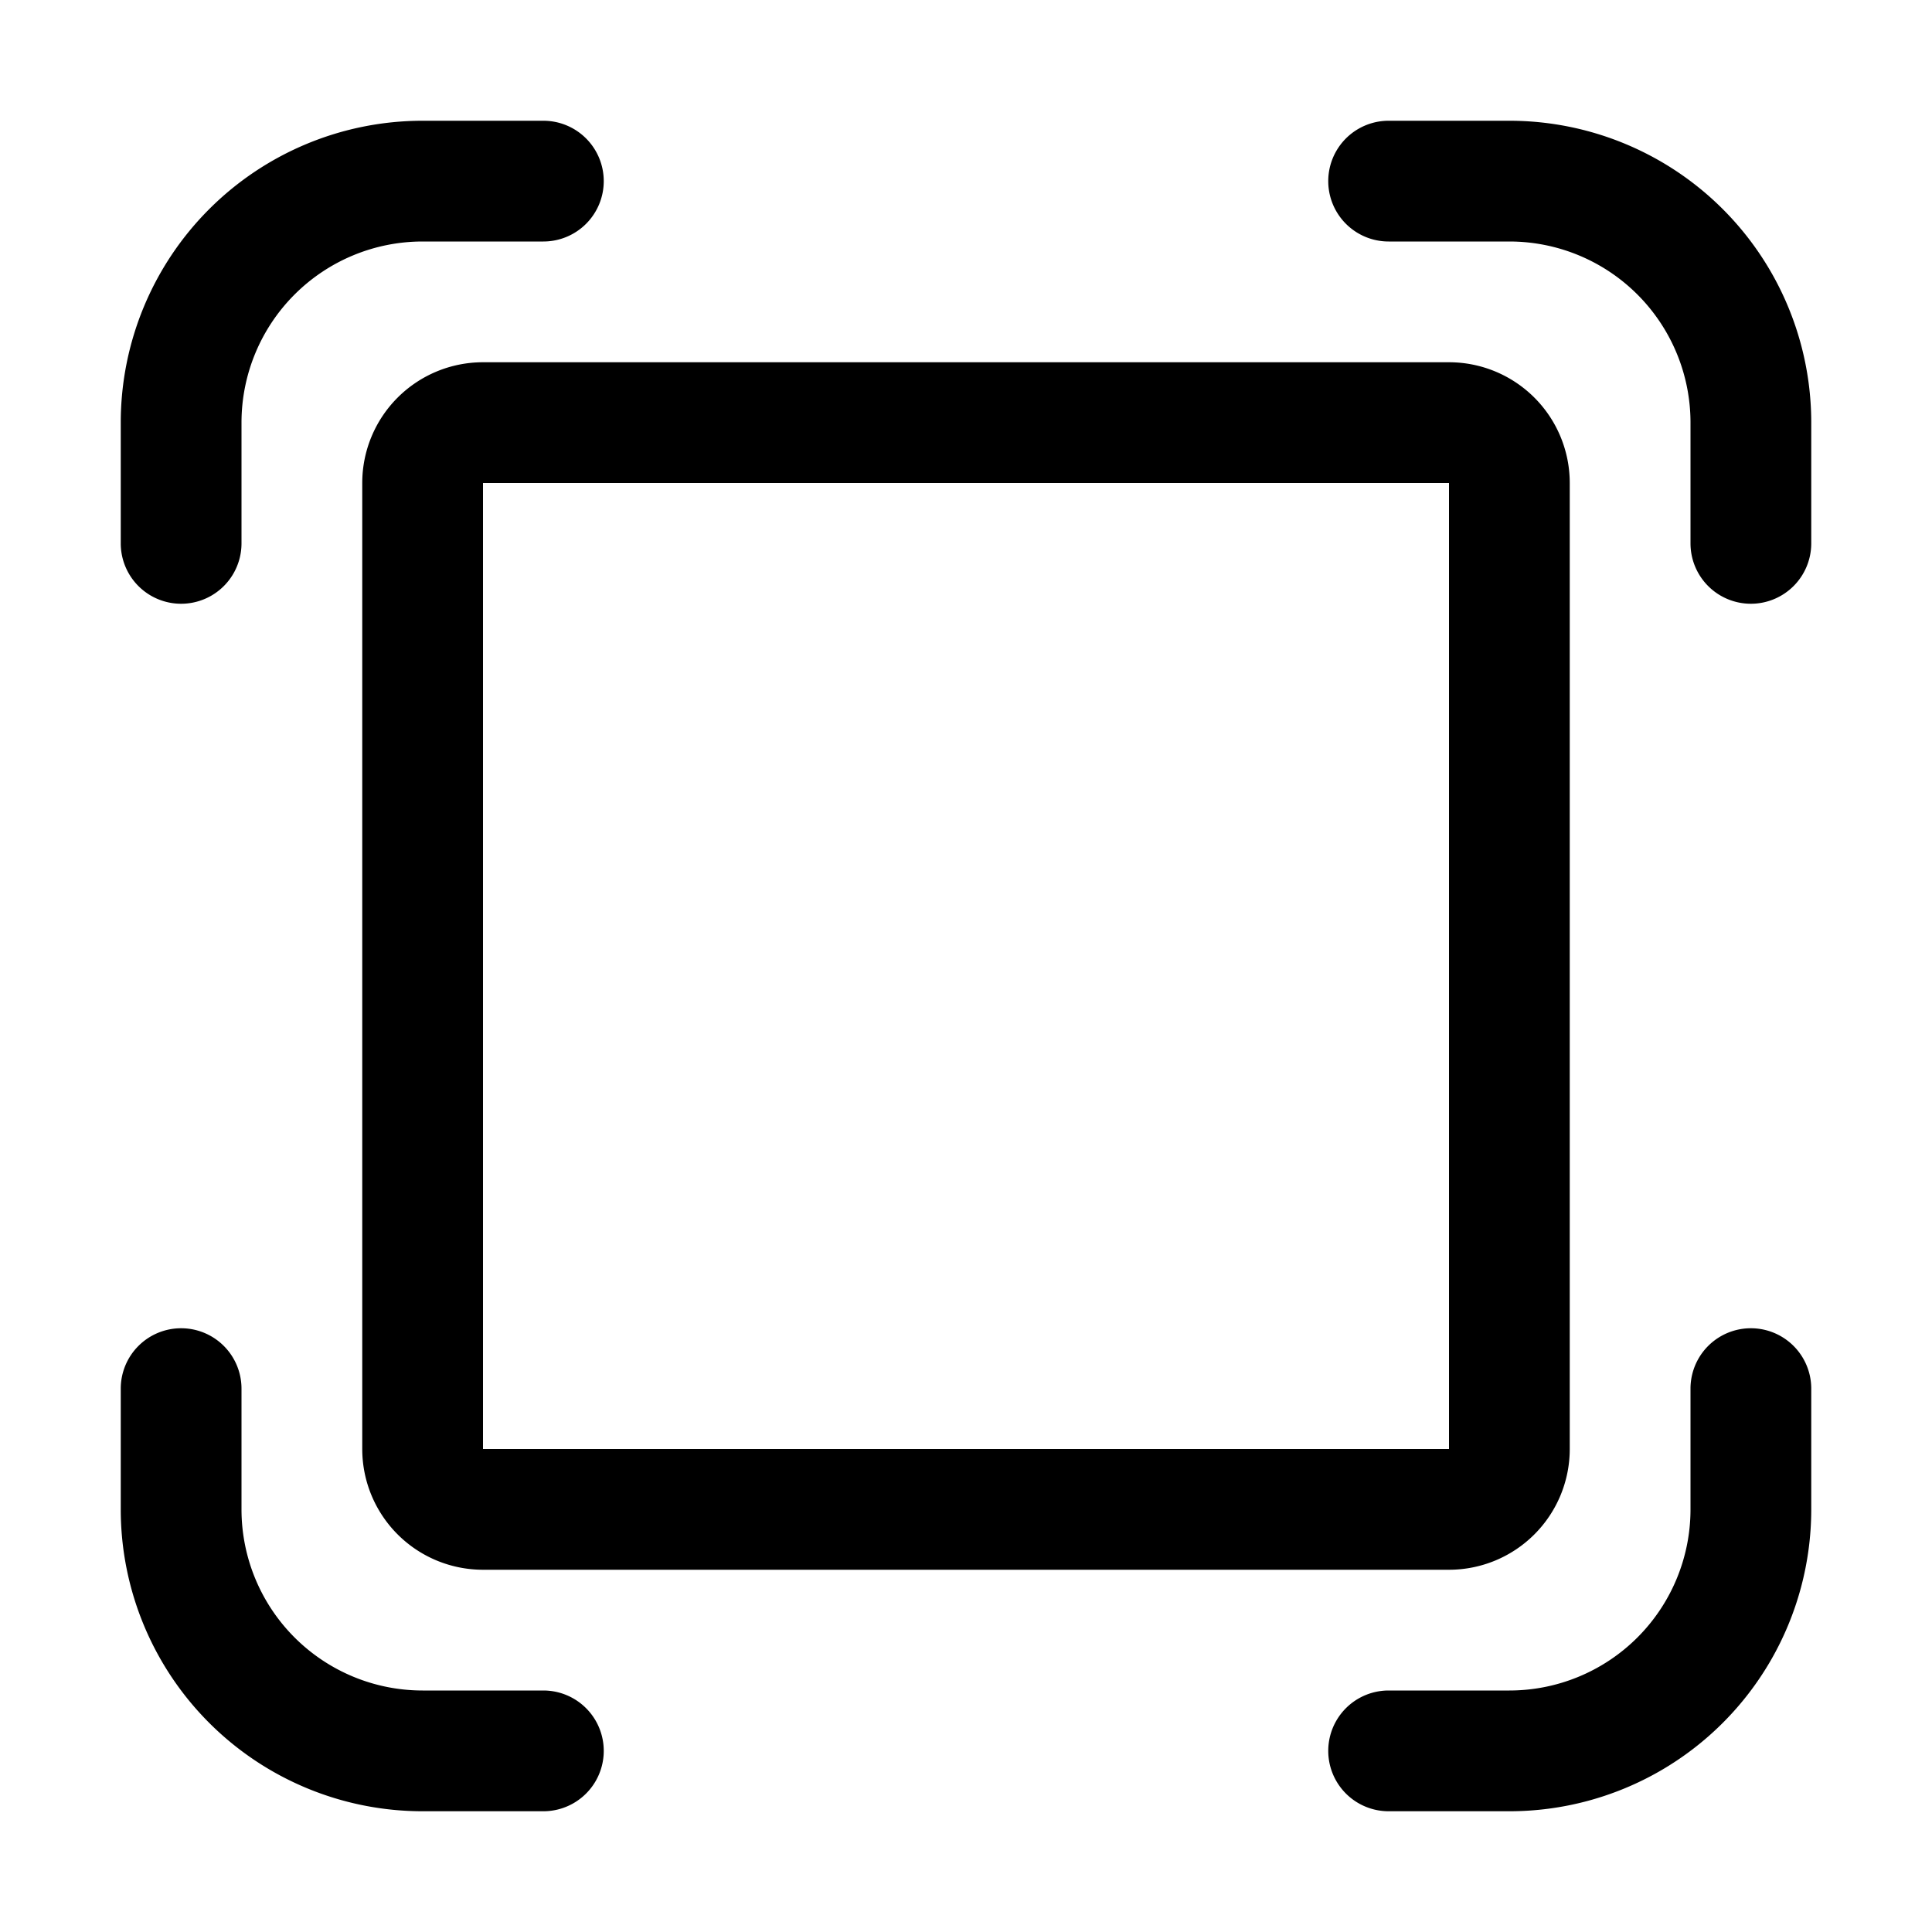 <svg xmlns="http://www.w3.org/2000/svg" width="32" height="32" viewBox="0 0 32 32"><path d="M29 10a1 1 0 0 1-1-1V7a3 3 0 0 0-3-3h-2a1 1 0 1 1 0-2h2a5 5 0 0 1 5 5v2a1 1 0 0 1-1 1M3 22a1 1 0 0 1 1 1v2a3 3 0 0 0 3 3h2a1 1 0 1 1 0 2H7a5 5 0 0 1-5-5v-2a1 1 0 0 1 1-1m20 6a1 1 0 1 0 0 2h2a5 5 0 0 0 5-5v-2a1 1 0 1 0-2 0v2a3 3 0 0 1-3 3zM10 3a1 1 0 0 1-1 1H7a3 3 0 0 0-3 3v2a1 1 0 0 1-2 0V7a5 5 0 0 1 5-5h2a1 1 0 0 1 1 1M8 6a2 2 0 0 0-2 2v16a2 2 0 0 0 2 2h16a2 2 0 0 0 2-2V8a2 2 0 0 0-2-2zm0 2h16v16H8z"/></svg>